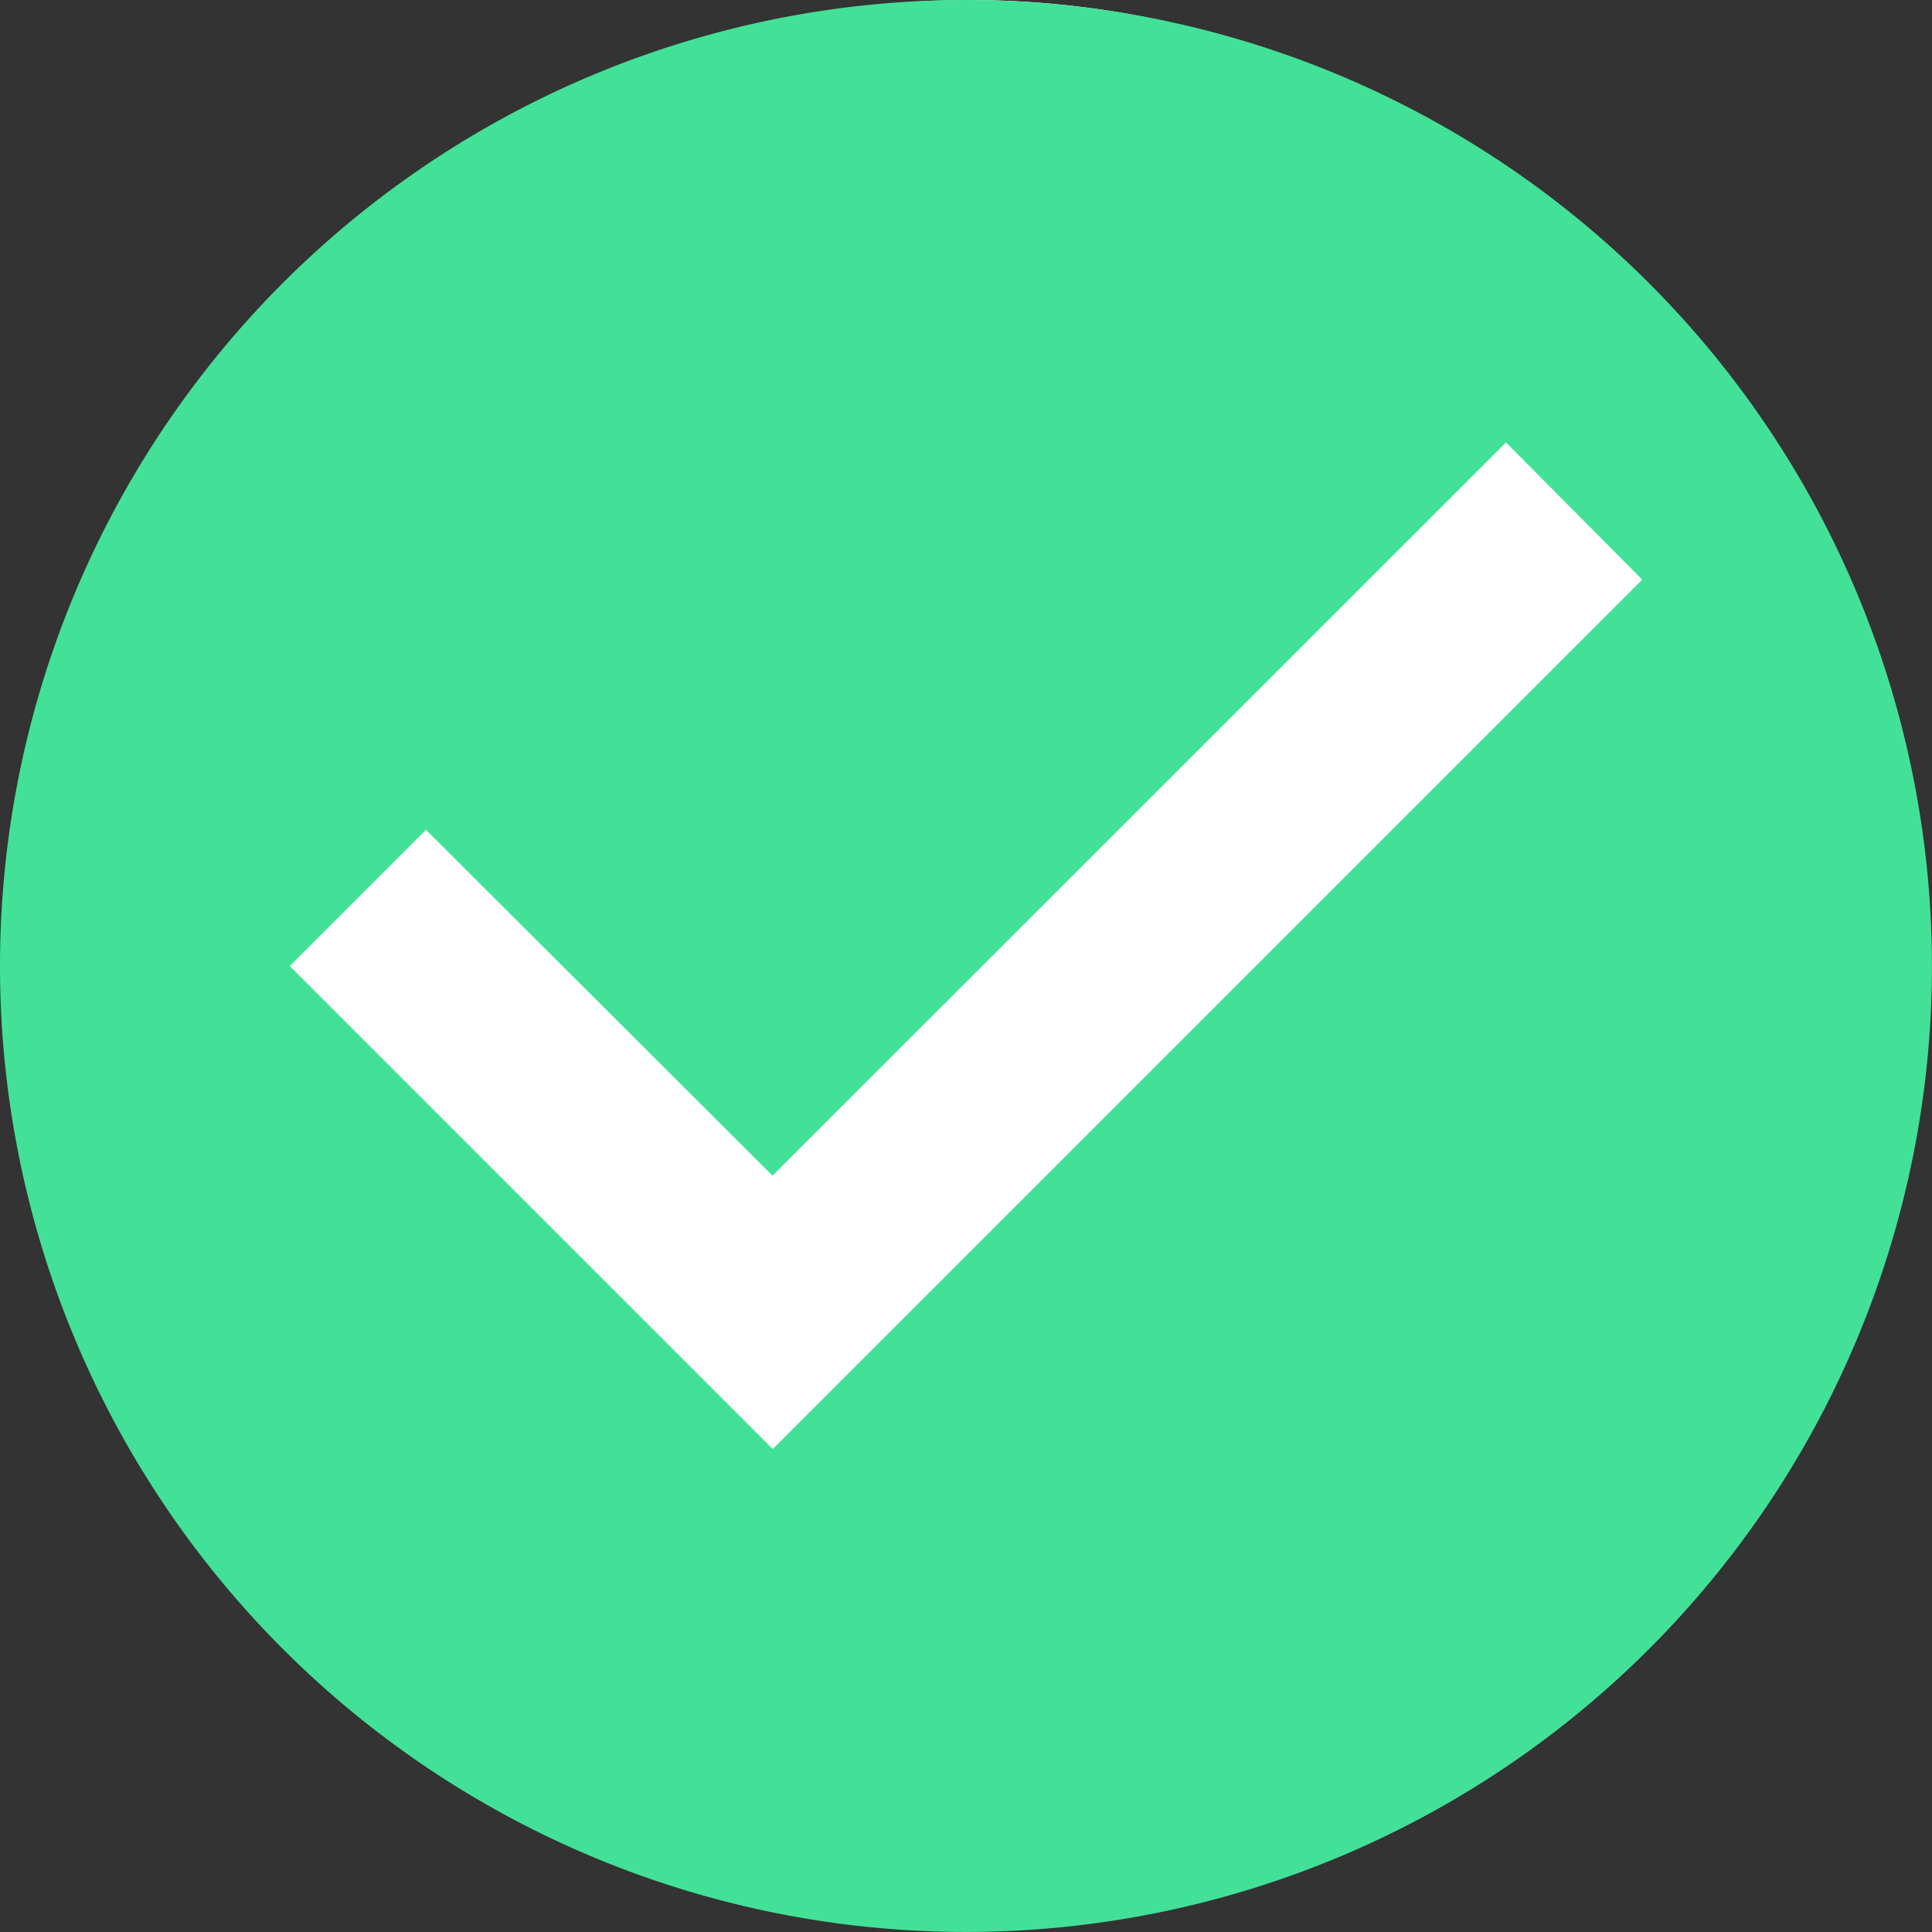 <svg xmlns="http://www.w3.org/2000/svg" xmlns:xlink="http://www.w3.org/1999/xlink" width="35.121" height="35.121" viewBox="0 0 35.121 35.121"><rect x="0" y="0" width="35.121" height="35.121" fill="#333333" stroke="none"/><defs><style>.a{fill:none;}.b{clip-path:url(#a);}.c{fill:#fff;}.d{fill:#42e197;}</style><clipPath id="a"><rect class="a" width="35.121" height="35.121"/></clipPath></defs><g class="b"><circle class="c" cx="16.544" cy="16.544" r="16.544" transform="translate(1.081)"/><path class="d" d="M19.56,2a17.56,17.56,0,1,0,17.56,17.56A17.567,17.567,0,0,0,19.56,2ZM16.048,28.341l-8.78-8.78,2.476-2.476,6.3,6.287L29.377,10.043l2.476,2.494Z" transform="translate(-2 -2)"/></g></svg>